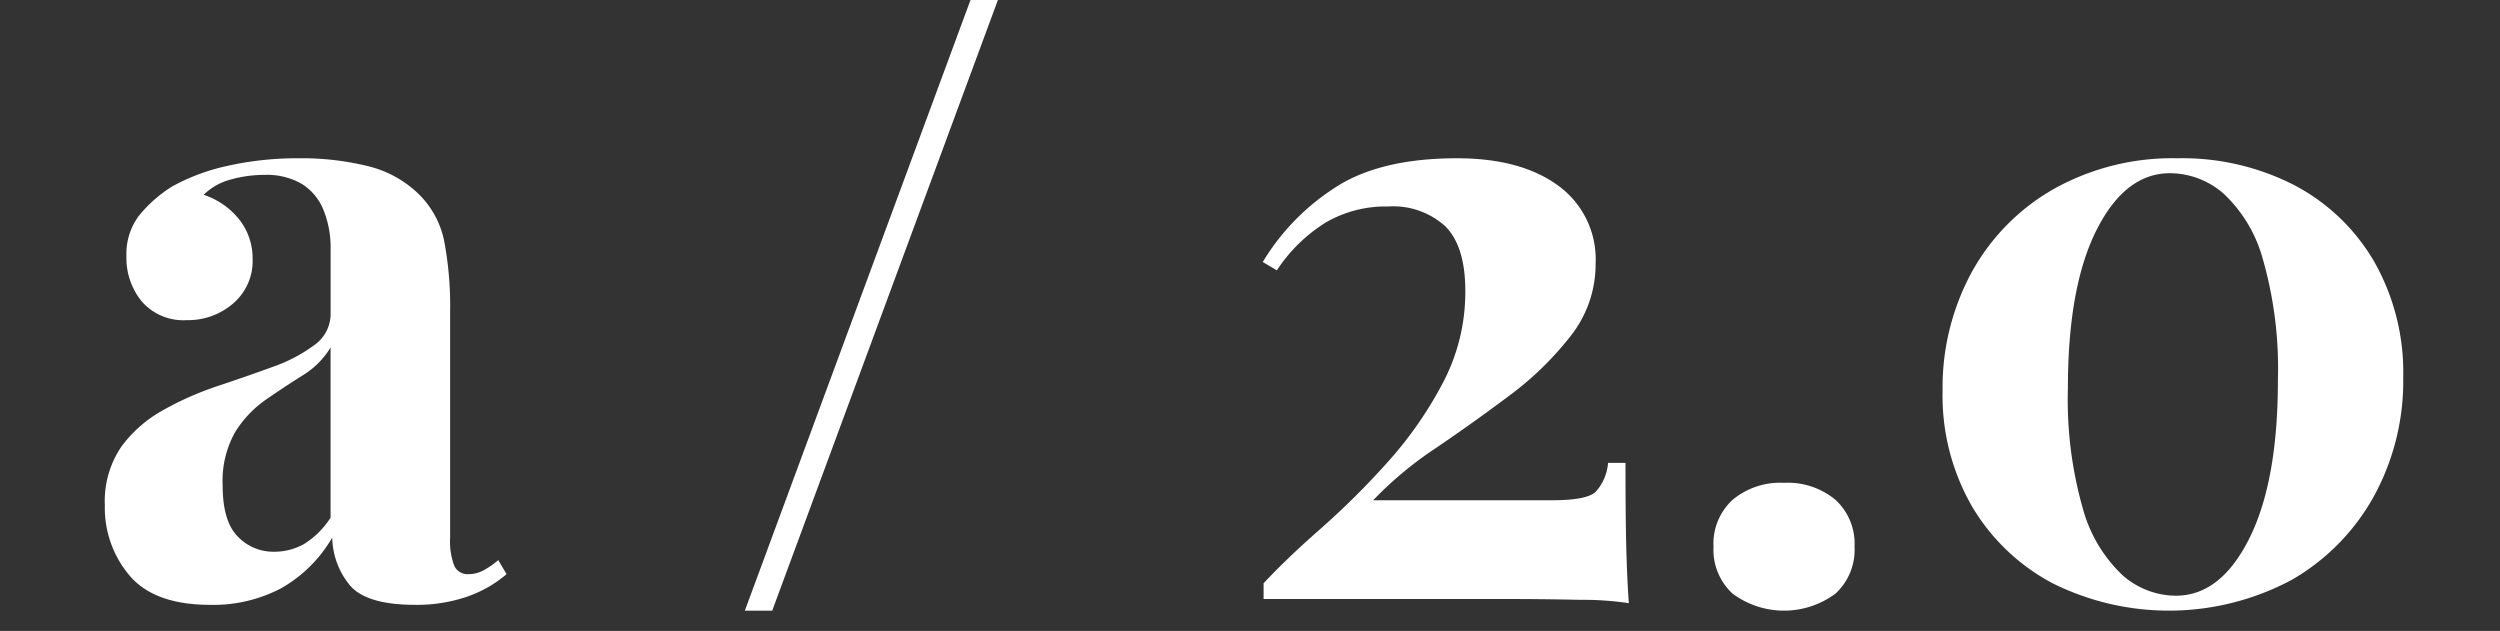<svg xmlns="http://www.w3.org/2000/svg" xmlns:xlink="http://www.w3.org/1999/xlink" width="210" height="53" viewBox="0 0 210 53"><rect x="0" y="0" width="210" height="53" fill="#333333" stroke="none"/><defs><clipPath id="b"><rect width="210" height="53"/></clipPath></defs><g id="a" clip-path="url(#b)"><path d="M-35.705,27.725q-4.671,0-6.763-2.44a8.8,8.8,0,0,1-2.092-5.927,8.14,8.14,0,0,1,1.36-4.881,10.847,10.847,0,0,1,3.521-3.1,25.973,25.973,0,0,1,4.567-2.022q2.405-.8,4.6-1.6A13.324,13.324,0,0,0-26.955,5.9a3.21,3.21,0,0,0,1.36-2.65V-2.187a8.4,8.4,0,0,0-.593-3.242A4.589,4.589,0,0,0-28-7.625a5.883,5.883,0,0,0-3.172-.767,10.477,10.477,0,0,0-2.789.383,5.089,5.089,0,0,0-2.3,1.29A6.366,6.366,0,0,1-33.23-4.592,5.237,5.237,0,0,1-32.149-1.35a4.689,4.689,0,0,1-1.639,3.765,5.78,5.78,0,0,1-3.87,1.394,4.634,4.634,0,0,1-3.8-1.569,5.789,5.789,0,0,1-1.29-3.8,5.358,5.358,0,0,1,1.011-3.347,11.236,11.236,0,0,1,2.824-2.51,17.143,17.143,0,0,1,4.706-1.743,26.811,26.811,0,0,1,5.961-.628,23.3,23.3,0,0,1,5.787.662,9.221,9.221,0,0,1,4.323,2.405,7.651,7.651,0,0,1,2.092,3.939,29.544,29.544,0,0,1,.488,5.892V22.077a5.746,5.746,0,0,0,.349,2.371,1.22,1.22,0,0,0,1.185.7A2.688,2.688,0,0,0-12.7,24.8a6.847,6.847,0,0,0,1.185-.837l.7,1.185A10.314,10.314,0,0,1-14.2,27.062a13.075,13.075,0,0,1-4.288.662q-4.183,0-5.543-1.708a6.487,6.487,0,0,1-1.429-3.939,11.553,11.553,0,0,1-4.288,4.253A12.215,12.215,0,0,1-35.705,27.725Zm5.369-4.462a5.088,5.088,0,0,0,2.475-.628A7.039,7.039,0,0,0-25.6,20.4V6.11a7.011,7.011,0,0,1-2.336,2.336q-1.5.941-3.068,2.022a9.257,9.257,0,0,0-2.615,2.754,8.343,8.343,0,0,0-1.046,4.462q0,3,1.255,4.288A4.116,4.116,0,0,0-30.336,23.262ZM30.463-23.1,11.5,28.213H9.2L28.162-23.1ZM69.02-9.787q5.369,0,8.506,2.3A7.642,7.642,0,0,1,80.664-.932a9.707,9.707,0,0,1-2.092,6.066,26.527,26.527,0,0,1-5.16,5.02q-3.068,2.3-6.205,4.427a30.9,30.9,0,0,0-5.229,4.358h15.06q2.859,0,3.626-.7A4.122,4.122,0,0,0,81.71,15.8h1.464q0,4.671.07,7.251t.209,4.532a26.34,26.34,0,0,0-4.079-.279q-3.172-.07-6.31-.07H52.775V25.912q1.952-2.092,4.811-4.6A66.734,66.734,0,0,0,63.2,15.732a32.588,32.588,0,0,0,4.637-6.659,16.349,16.349,0,0,0,1.883-7.7q0-3.765-1.673-5.438a6.512,6.512,0,0,0-4.811-1.673,10.033,10.033,0,0,0-5.264,1.36A13.337,13.337,0,0,0,53.89-.374l-1.185-.7A19.183,19.183,0,0,1,58.6-7.207Q62.4-9.787,69.02-9.787ZM96.491,17.475a6.259,6.259,0,0,1,4.323,1.429,5.006,5.006,0,0,1,1.6,3.939,5.006,5.006,0,0,1-1.6,3.939,7.252,7.252,0,0,1-8.646,0,5.006,5.006,0,0,1-1.6-3.939,5.006,5.006,0,0,1,1.6-3.939A6.259,6.259,0,0,1,96.491,17.475ZM129.54-9.787a20.6,20.6,0,0,1,9.831,2.266,16.77,16.77,0,0,1,6.693,6.415,18.832,18.832,0,0,1,2.44,9.726,20.149,20.149,0,0,1-2.475,10.005,18.336,18.336,0,0,1-6.9,7.007,21.893,21.893,0,0,1-20.08.279,17.2,17.2,0,0,1-6.763-6.449,18.624,18.624,0,0,1-2.475-9.726A20.236,20.236,0,0,1,112.249-.2a18.015,18.015,0,0,1,6.9-7.007A20.386,20.386,0,0,1,129.54-9.787Zm-.628,1.255q-3.765,0-6.171,4.776T120.337,9.527a33.347,33.347,0,0,0,1.255,10.11,12.06,12.06,0,0,0,3.312,5.578,6.81,6.81,0,0,0,4.5,1.743q3.765,0,6.171-4.811T137.977,8.83a33.346,33.346,0,0,0-1.255-10.11,11.805,11.805,0,0,0-3.312-5.543A6.889,6.889,0,0,0,128.913-8.532Z" transform="translate(53.367 23.082)" fill="#fff"/></g></svg>